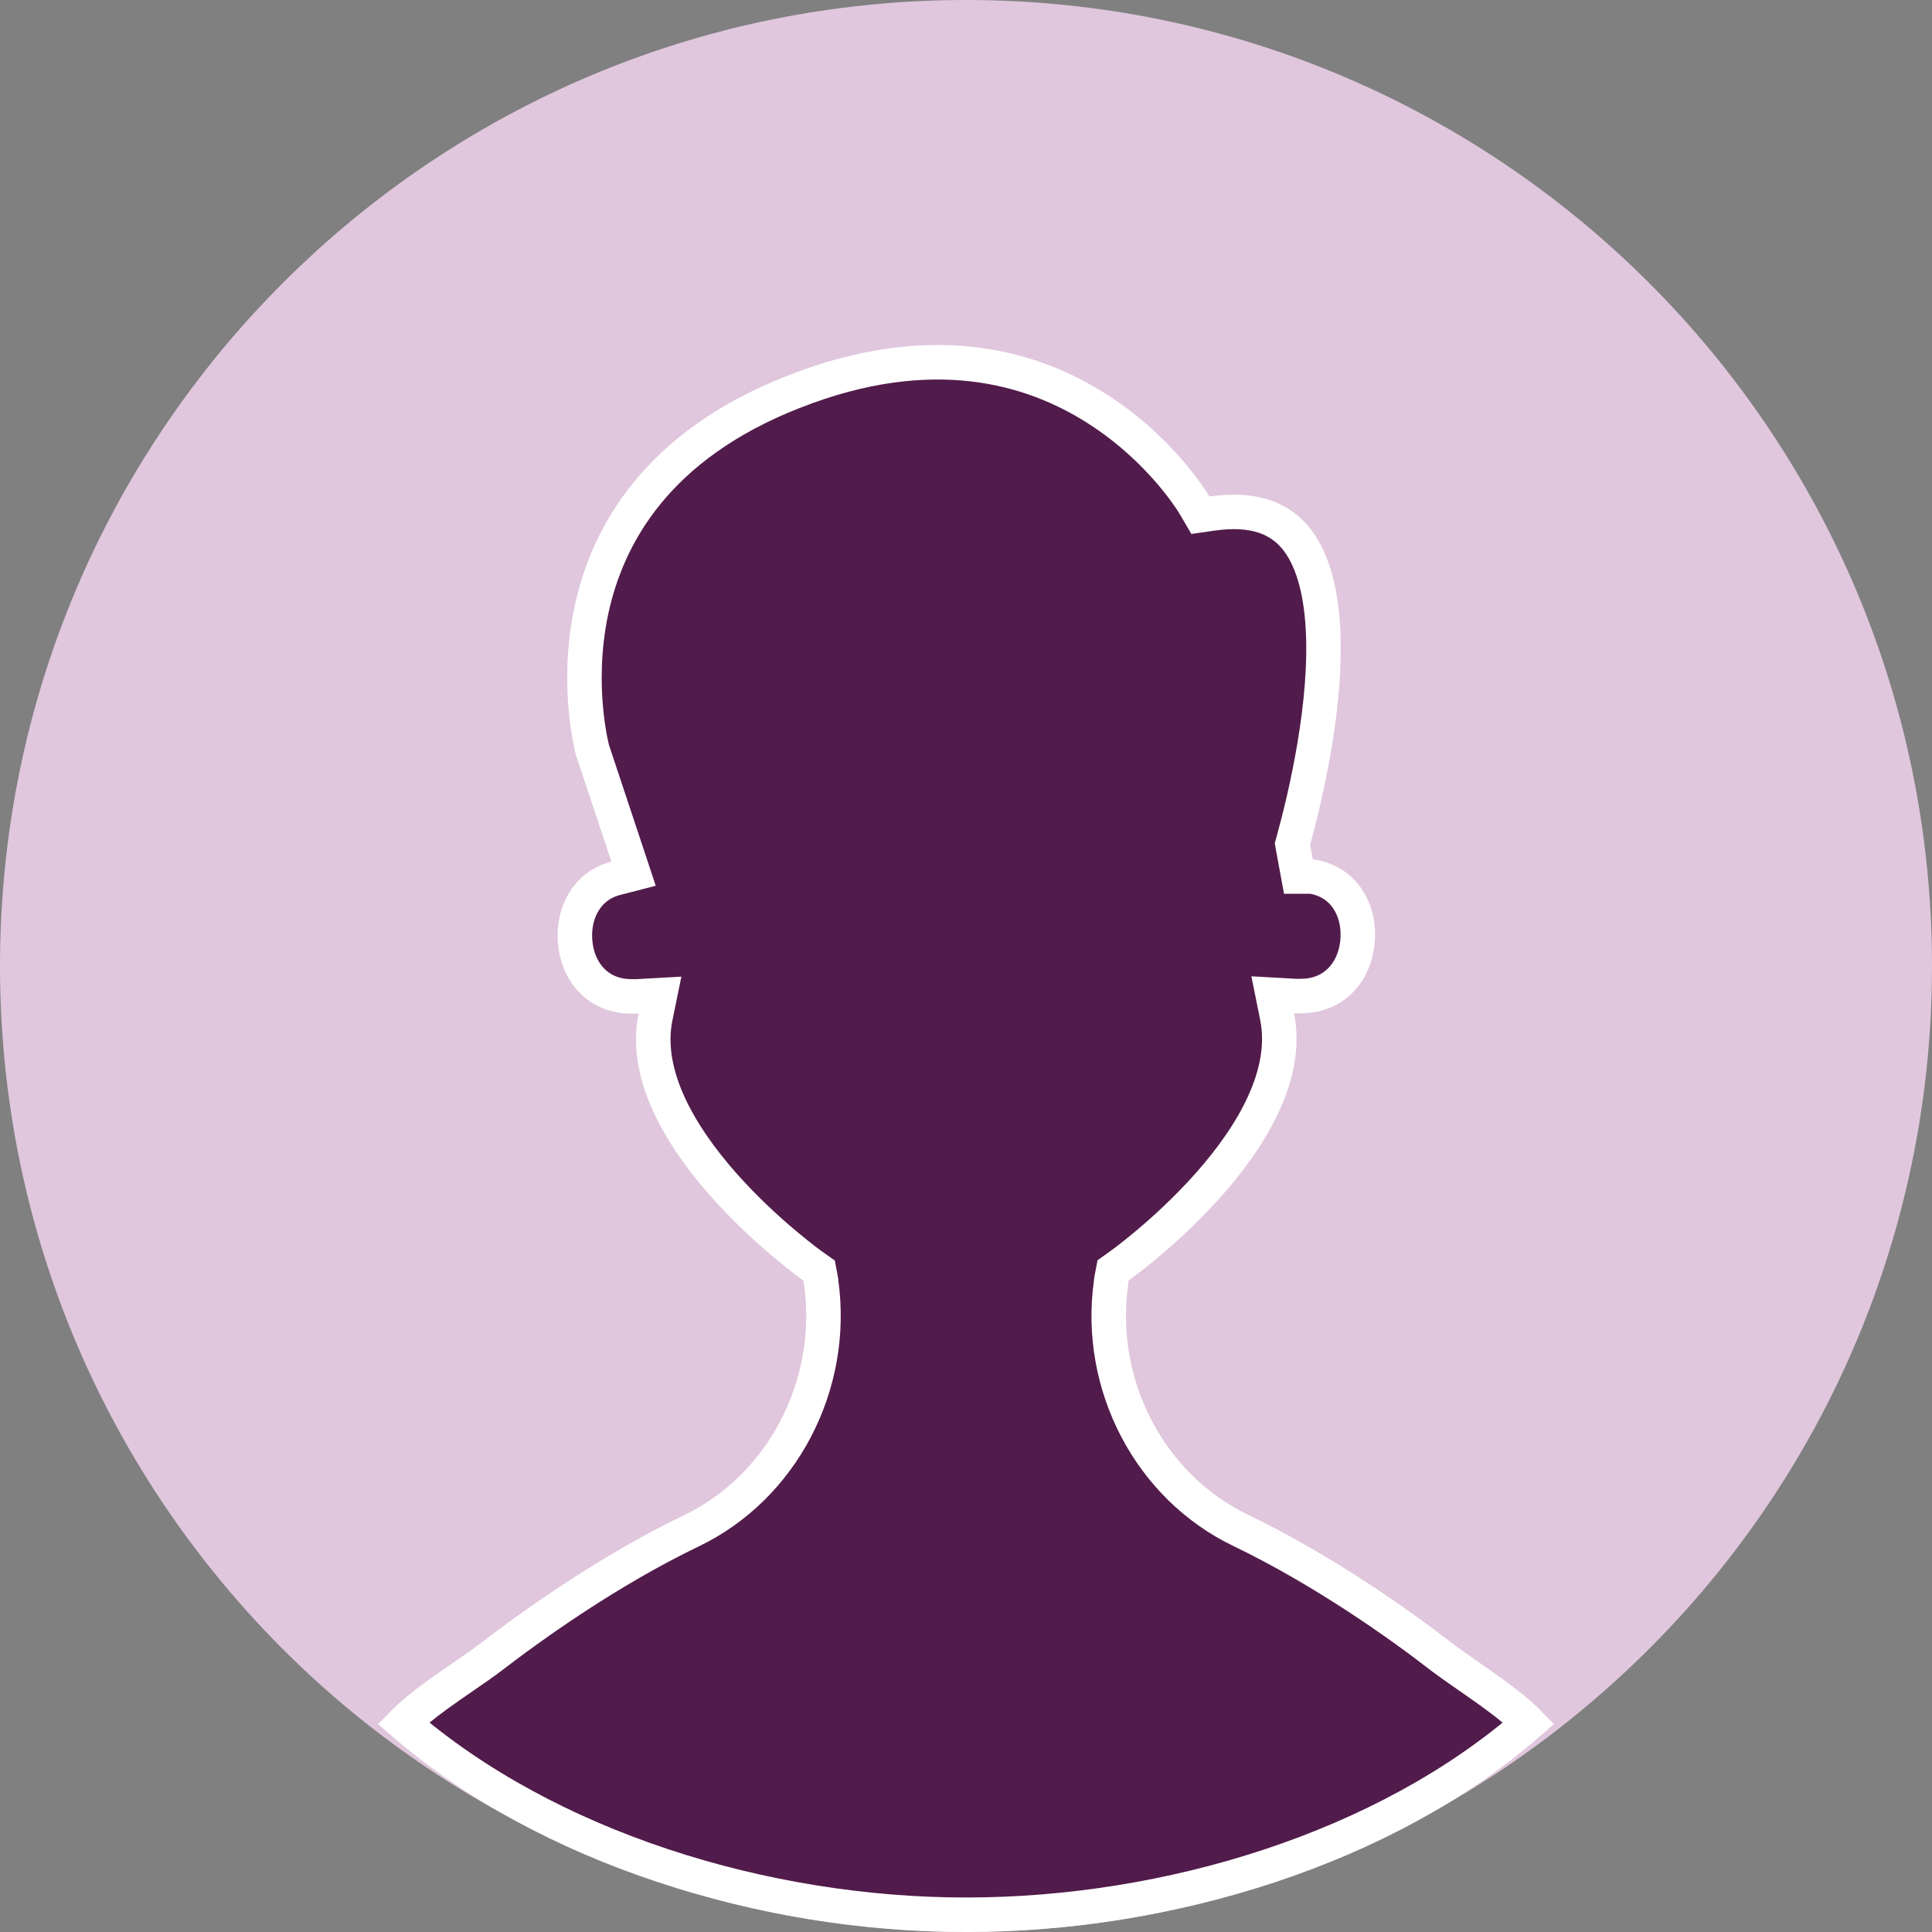 <svg width="28" height="28" viewBox="0 0 28 28" fill="none" xmlns="http://www.w3.org/2000/svg">
<rect x="0" y="0" width="28" height="28" fill="#808080" stroke="none"/>
<g clip-path="url(#clip0_430_21268)">
<path d="M14 0C6.267 0 0 6.267 0 14C0 18.172 1.824 21.921 4.724 24.489C7.198 26.672 10.445 28 14 28C17.561 28 20.807 26.672 23.276 24.483C26.176 21.921 28 18.172 28 14C28 6.267 21.733 0 14 0Z" fill="#E0C7DD"/>
<path d="M20.901 24.02L20.903 24.021C21 24.095 21.125 24.182 21.256 24.273L21.259 24.275C21.393 24.368 21.536 24.467 21.675 24.57C21.871 24.714 22.039 24.851 22.157 24.972C20.081 26.784 16.942 27.75 14.002 27.75C11.068 27.75 7.93 26.776 5.844 24.972C5.963 24.851 6.132 24.714 6.328 24.571C6.463 24.473 6.602 24.377 6.733 24.287L6.744 24.279C6.877 24.188 7.003 24.101 7.102 24.026L7.103 24.025C7.715 23.554 8.816 22.765 10.019 22.186C11.338 21.553 12.107 20.075 11.902 18.591L11.901 18.579L11.899 18.571C11.899 18.57 11.899 18.569 11.899 18.567L11.898 18.564C11.897 18.555 11.895 18.535 11.891 18.514L11.872 18.414L11.79 18.356L11.79 18.356L11.789 18.356L11.789 18.356L11.788 18.355L11.783 18.352L11.762 18.336C11.743 18.322 11.714 18.301 11.678 18.274C11.606 18.218 11.502 18.137 11.378 18.033C11.13 17.825 10.804 17.529 10.491 17.176C9.85 16.453 9.331 15.568 9.5 14.74L9.565 14.422L9.242 14.44L9.242 14.44L9.242 14.44L9.242 14.44L9.242 14.44L9.241 14.44L9.241 14.44L9.24 14.44L9.232 14.441C9.223 14.441 9.211 14.441 9.194 14.441C9.161 14.441 9.114 14.44 9.058 14.436C8.617 14.392 8.362 14.043 8.334 13.633C8.305 13.22 8.512 12.835 8.923 12.729L9.182 12.662L9.098 12.408L8.587 10.871L8.586 10.869C8.585 10.863 8.582 10.853 8.579 10.84C8.573 10.815 8.564 10.776 8.554 10.725C8.534 10.623 8.509 10.473 8.492 10.288C8.457 9.918 8.452 9.409 8.569 8.854C8.802 7.757 9.517 6.455 11.508 5.676L11.509 5.676C13.502 4.894 14.947 5.317 15.894 5.92C16.373 6.224 16.73 6.578 16.967 6.855C17.085 6.994 17.173 7.113 17.23 7.196C17.259 7.237 17.28 7.27 17.294 7.292C17.301 7.302 17.306 7.31 17.309 7.315L17.312 7.321L17.312 7.321L17.312 7.321L17.312 7.322L17.312 7.322L17.397 7.467L17.564 7.443C18.181 7.354 18.543 7.519 18.77 7.788C19.012 8.077 19.138 8.528 19.172 9.08C19.239 10.179 18.931 11.506 18.746 12.178L18.731 12.233L18.741 12.29L18.779 12.497L18.817 12.703H19.005C19.007 12.703 19.008 12.703 19.01 12.703C19.014 12.704 19.02 12.705 19.027 12.706C19.47 12.785 19.695 13.168 19.678 13.59C19.661 14.015 19.402 14.386 18.946 14.431C18.891 14.435 18.845 14.436 18.813 14.436C18.797 14.436 18.785 14.436 18.777 14.436L18.77 14.435L18.769 14.435L18.769 14.435L18.769 14.435L18.769 14.435L18.768 14.435L18.768 14.435L18.768 14.435L18.445 14.417L18.509 14.734C18.676 15.563 18.156 16.447 17.514 17.171C17.201 17.523 16.875 17.82 16.627 18.028C16.503 18.132 16.399 18.214 16.327 18.269C16.29 18.296 16.262 18.317 16.243 18.331L16.221 18.347L16.216 18.351L16.215 18.351L16.215 18.351L16.215 18.351L16.215 18.351L16.133 18.41L16.114 18.509C16.114 18.509 16.113 18.511 16.113 18.512C16.11 18.524 16.103 18.559 16.101 18.597C15.897 20.078 16.666 21.55 17.986 22.182C19.185 22.76 20.29 23.545 20.901 24.02ZM8.588 10.876C8.588 10.876 8.588 10.876 8.588 10.876L8.588 10.876Z" fill="#511B4B" stroke="white" stroke-width="0.5"/>
</g>
<defs>
<clipPath id="clip0_430_21268">
<rect width="28" height="28" fill="white"/>
</clipPath>
</defs>
</svg>
